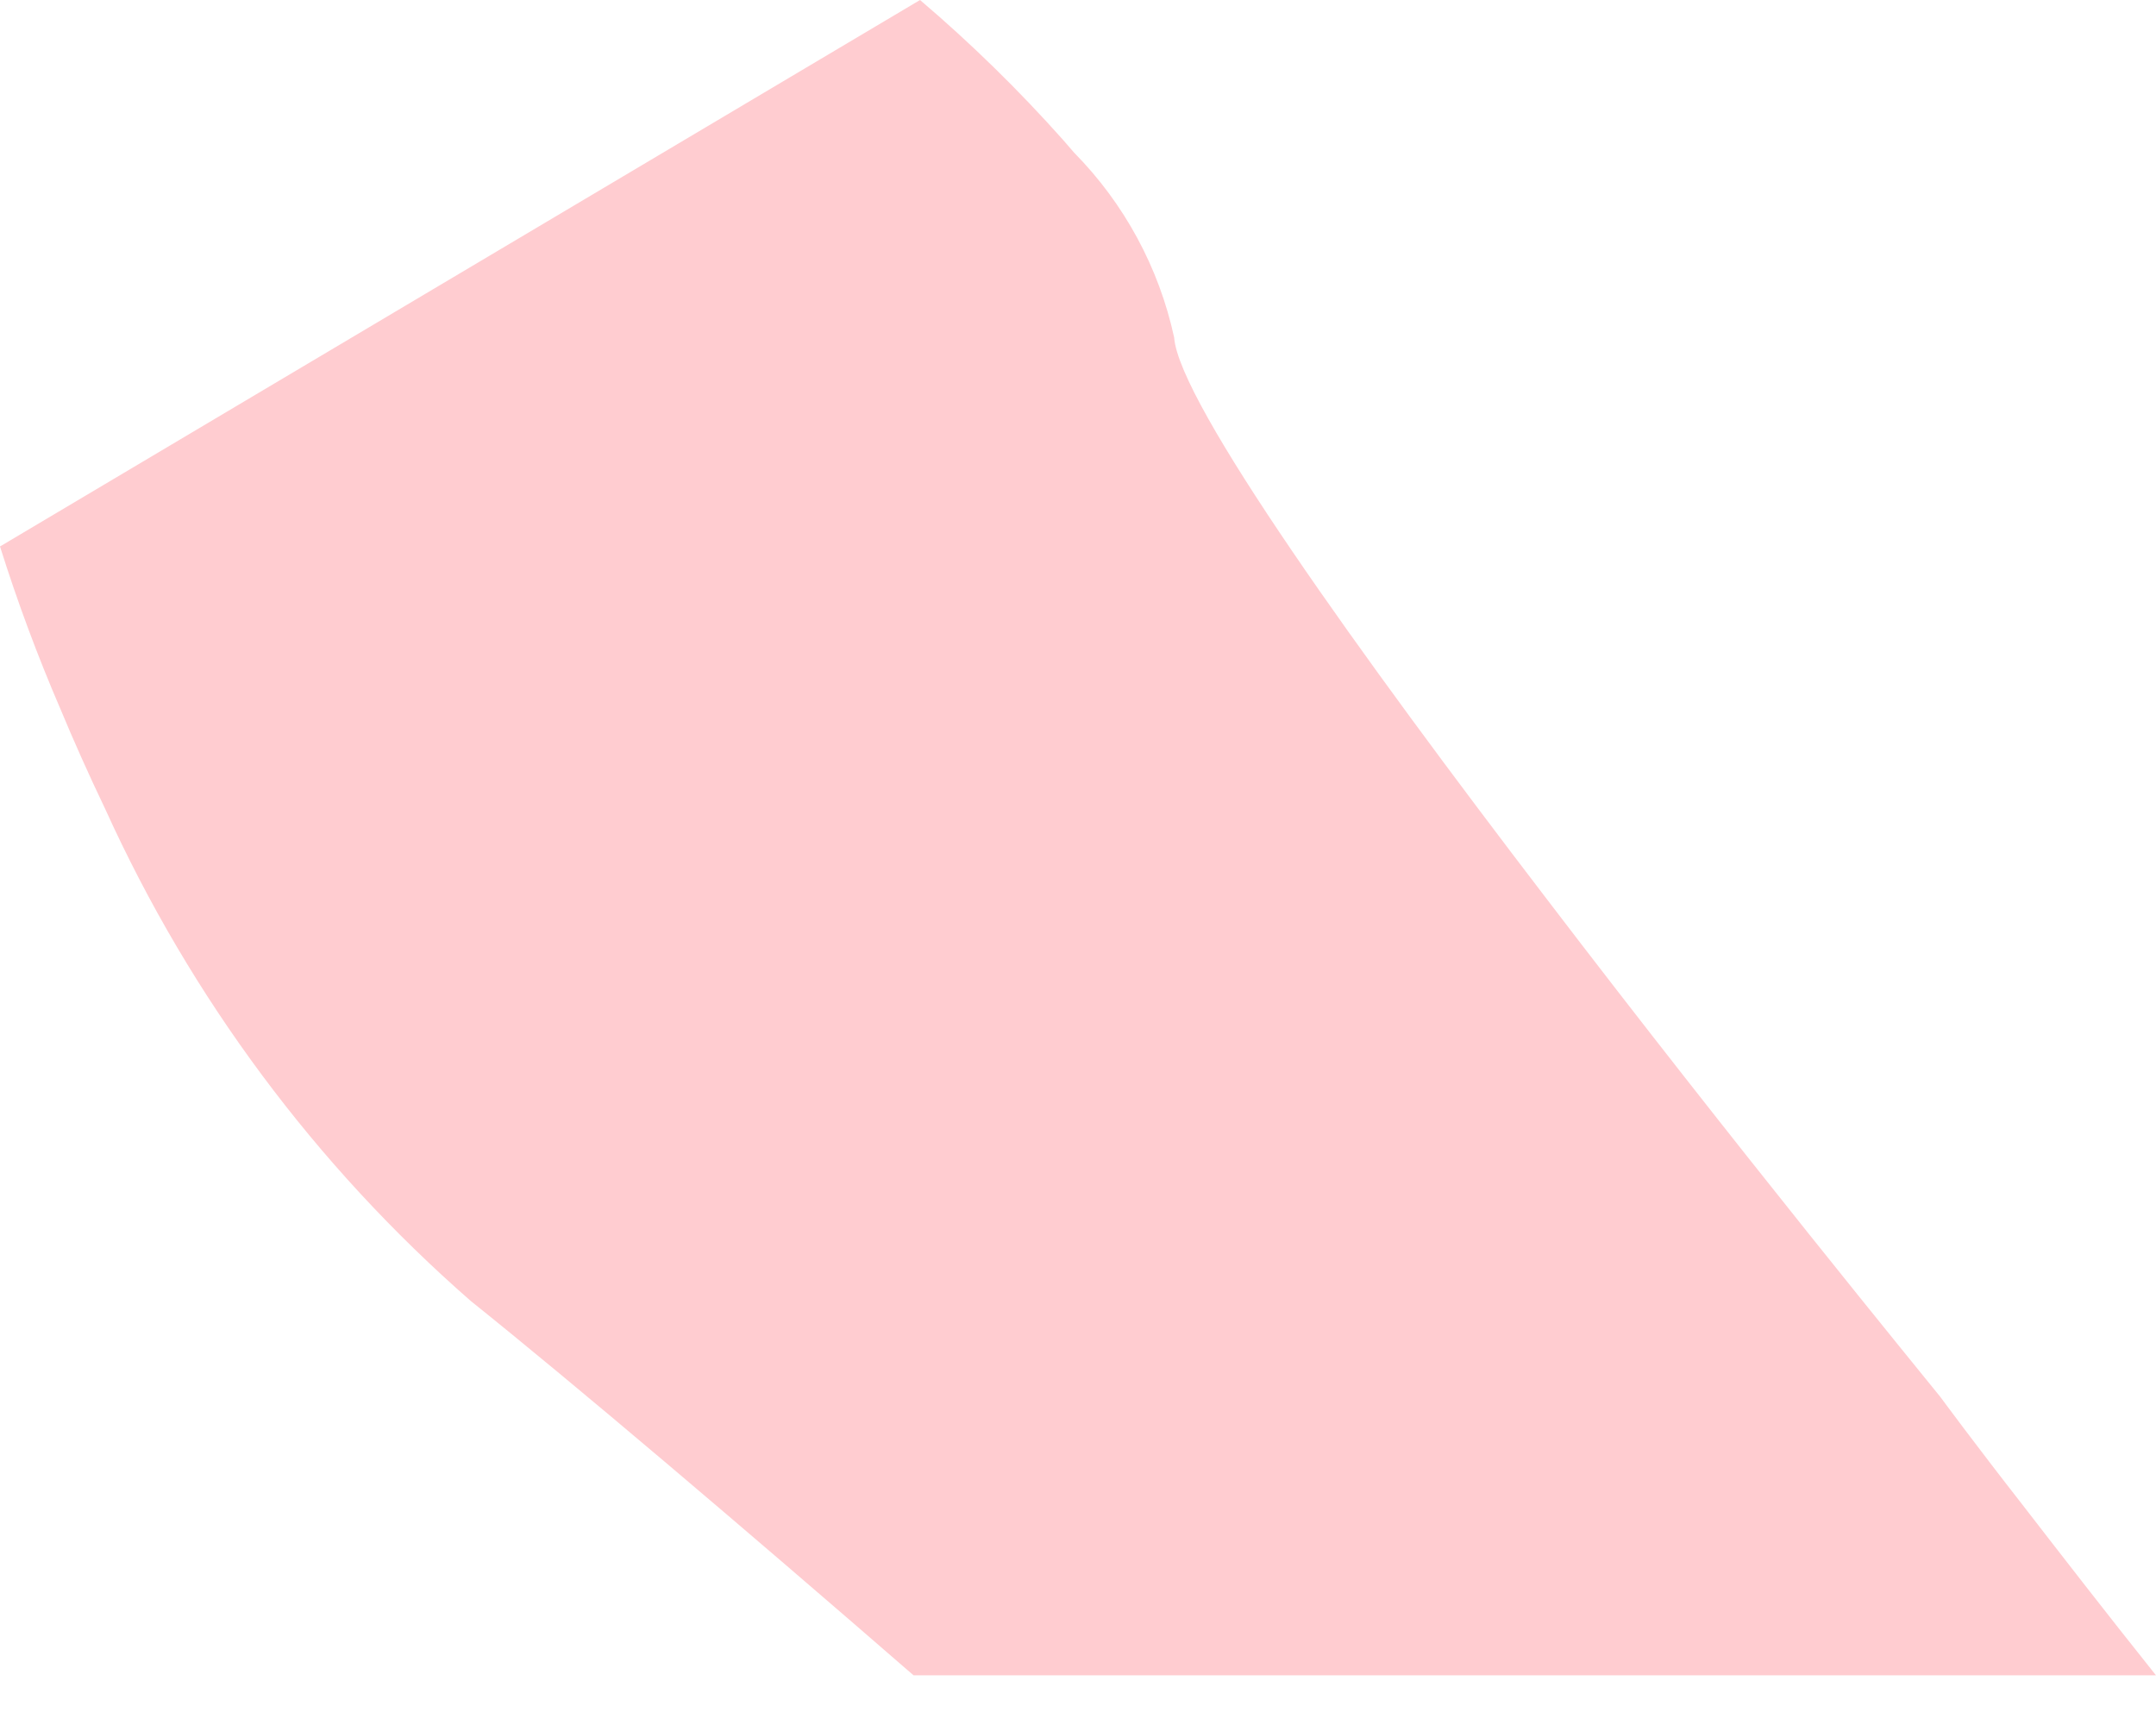 <svg width="30" height="24" viewBox="0 0 30 24" fill="none" xmlns="http://www.w3.org/2000/svg">
<path d="M30 23.309H12.712C10.295 21.211 8.008 19.269 6.551 18.101C4.388 16.211 2.655 13.88 1.468 11.264C1.227 10.761 1.017 10.288 0.839 9.86C0.521 9.123 0.241 8.369 0 7.603L12.802 0C13.509 0.602 14.174 1.252 14.792 1.946L14.946 2.124C15.644 2.832 16.127 3.724 16.338 4.696C16.403 5.602 18.93 9.12 21.514 12.497C24.132 15.93 26.821 19.213 26.999 19.435C26.999 19.435 27.442 20.039 28.164 20.964C28.679 21.63 29.303 22.436 30 23.309Z" fill="#FFCCD0"/>
</svg>

